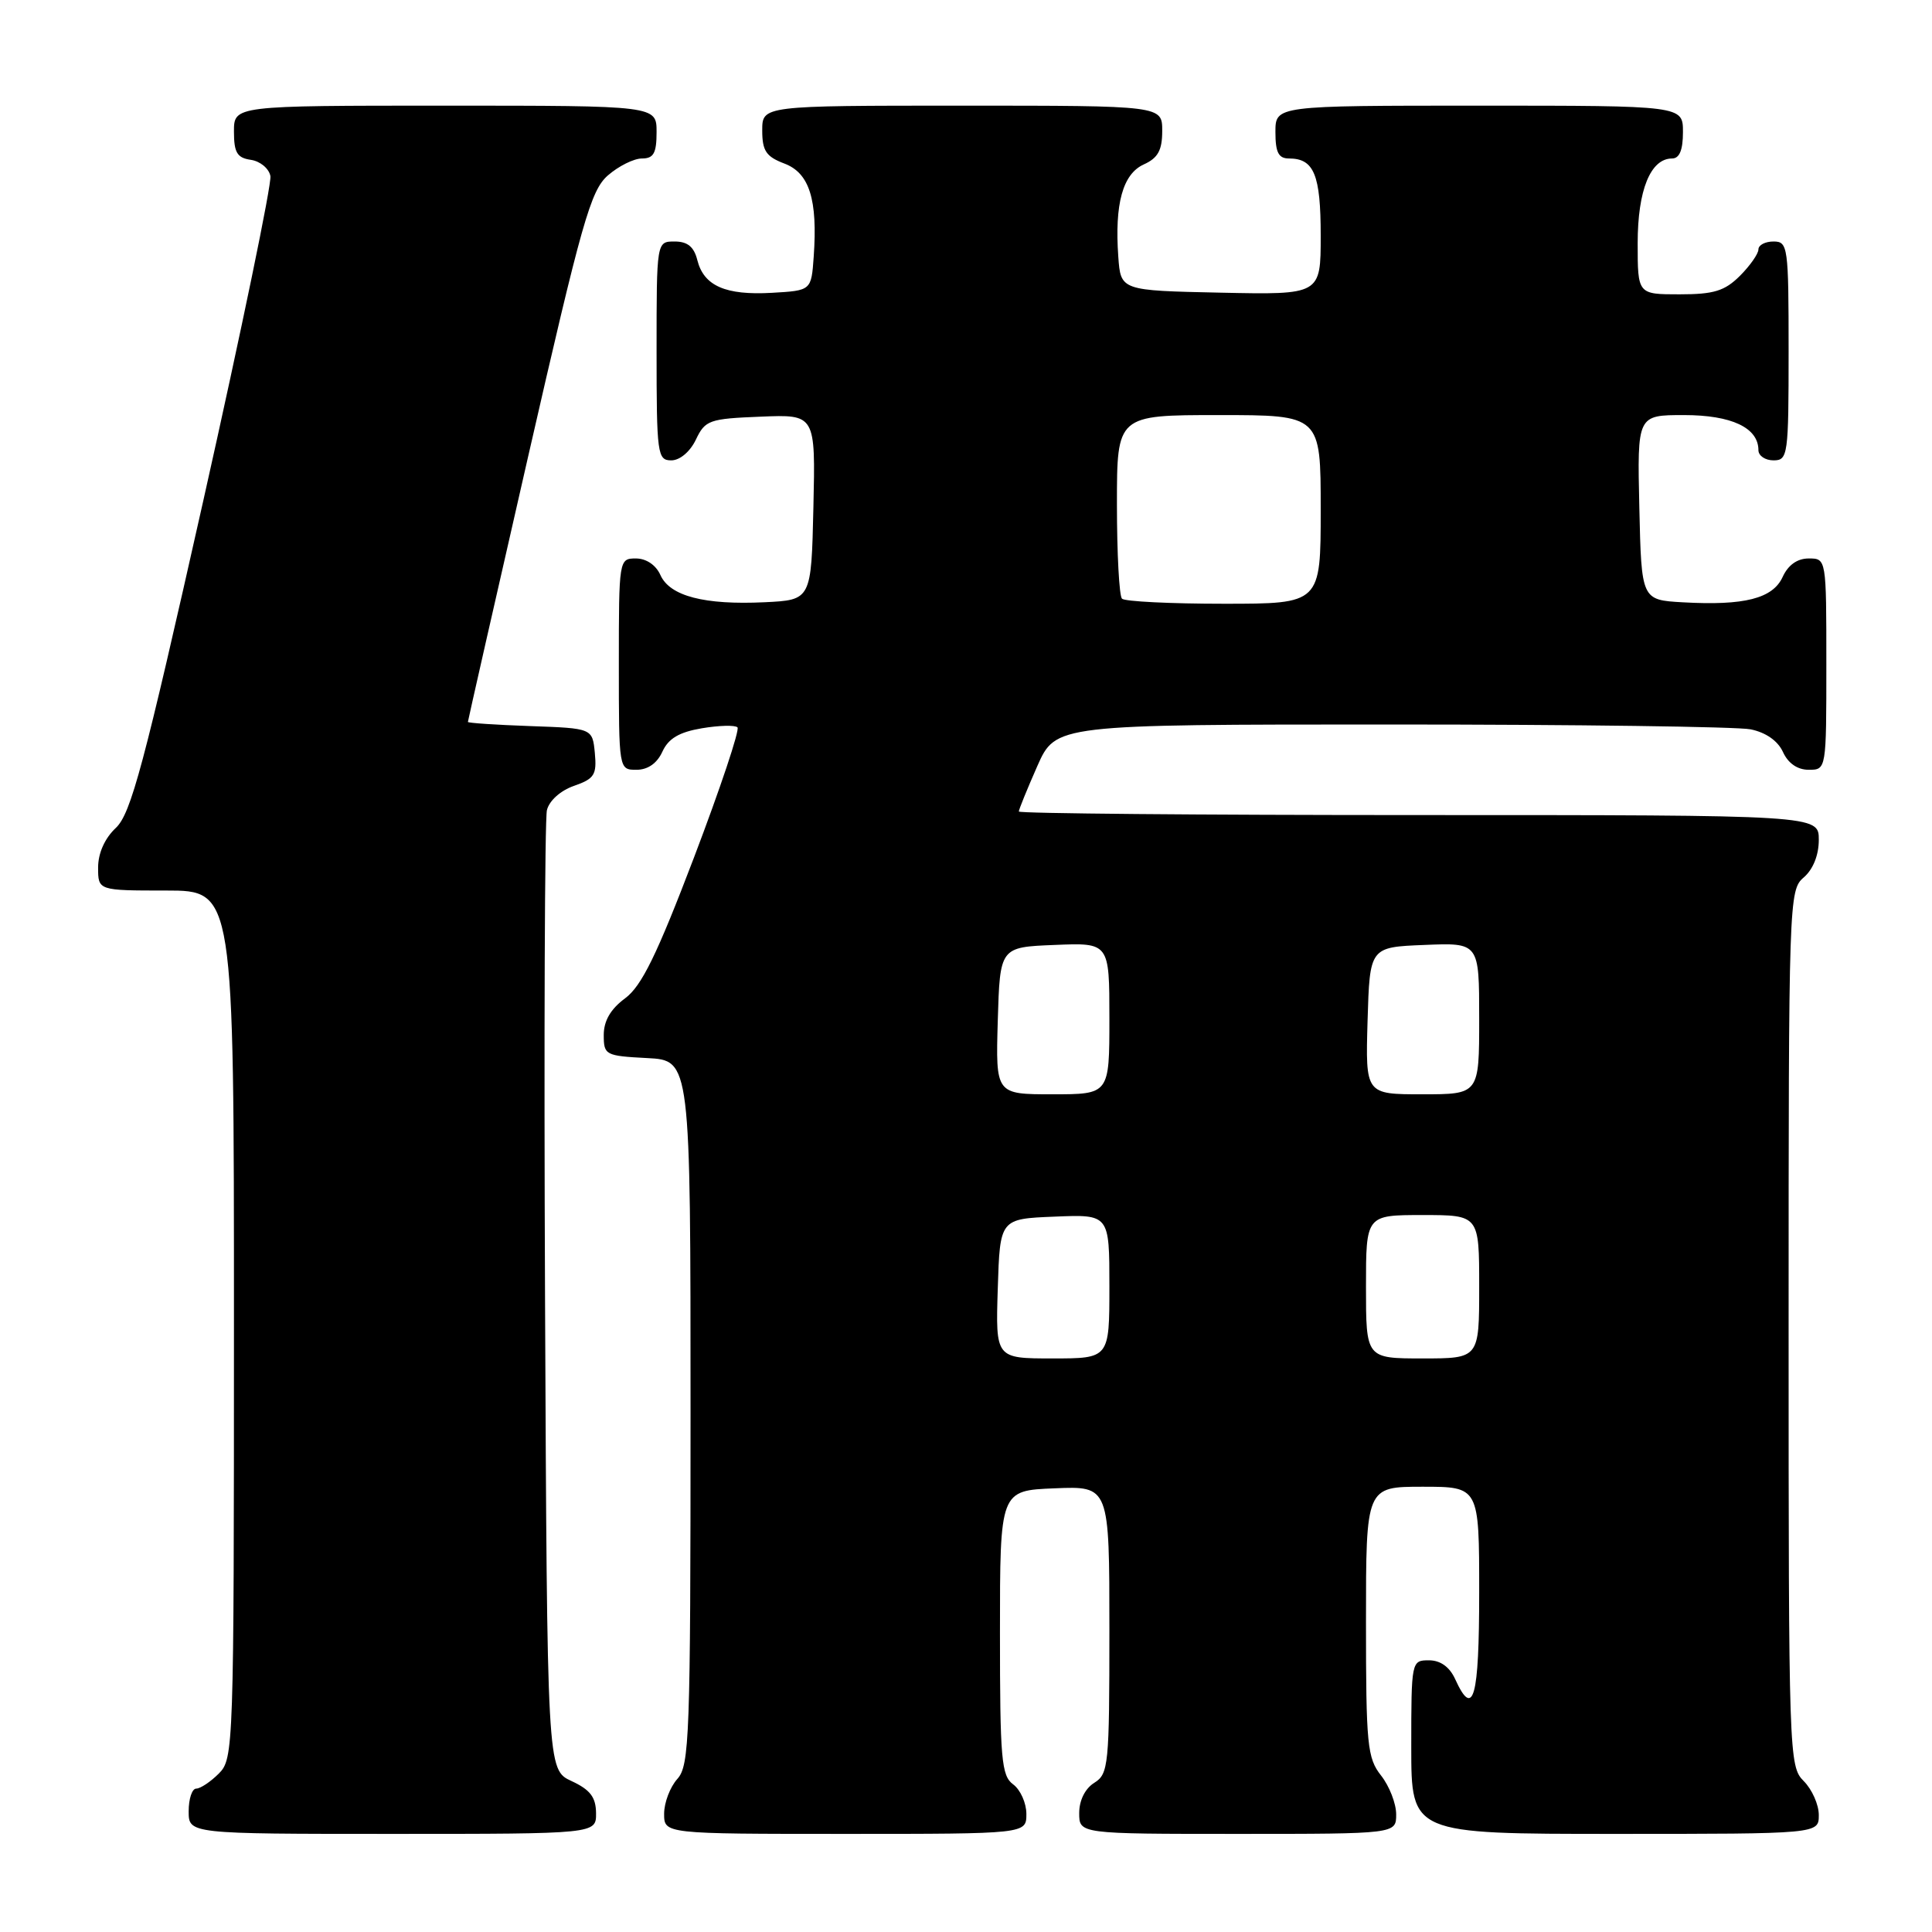 <?xml version="1.0" encoding="UTF-8" standalone="no"?>
<!DOCTYPE svg PUBLIC "-//W3C//DTD SVG 1.1//EN" "http://www.w3.org/Graphics/SVG/1.1/DTD/svg11.dtd" >
<svg xmlns="http://www.w3.org/2000/svg" xmlns:xlink="http://www.w3.org/1999/xlink" version="1.1" viewBox="0 0 256 256">
 <g >
 <path fill="currentColor"
d=" M 78.98 240.25 C 78.96 238.14 78.21 237.15 75.73 236.00 C 72.50 234.50 72.50 234.50 72.22 172.00 C 72.07 137.62 72.18 108.53 72.47 107.35 C 72.77 106.10 74.27 104.75 76.06 104.13 C 78.76 103.19 79.09 102.66 78.82 99.78 C 78.50 96.50 78.50 96.50 70.25 96.21 C 65.71 96.05 62.00 95.80 62.00 95.66 C 62.00 95.52 65.59 79.68 69.99 60.45 C 77.10 29.36 78.26 25.25 80.54 23.25 C 81.96 22.01 83.99 21.00 85.06 21.00 C 86.61 21.00 87.00 20.30 87.00 17.50 C 87.00 14.00 87.00 14.00 59.00 14.00 C 31.00 14.00 31.00 14.00 31.00 17.43 C 31.00 20.22 31.42 20.92 33.24 21.18 C 34.47 21.36 35.64 22.32 35.83 23.33 C 36.02 24.33 32.02 43.68 26.94 66.33 C 19.05 101.45 17.35 107.82 15.35 109.70 C 13.88 111.08 13.00 113.05 13.00 114.95 C 13.00 118.00 13.00 118.00 22.00 118.00 C 31.00 118.00 31.00 118.00 31.00 175.50 C 31.00 231.67 30.95 233.05 29.00 235.00 C 27.90 236.10 26.55 237.00 26.00 237.00 C 25.45 237.00 25.00 238.35 25.00 240.00 C 25.00 243.00 25.00 243.00 52.00 243.00 C 79.00 243.00 79.00 243.00 78.98 240.25 Z  M 136.00 240.36 C 136.00 238.91 135.21 237.15 134.25 236.44 C 132.69 235.30 132.50 233.11 132.50 216.33 C 132.50 197.50 132.50 197.50 139.75 197.21 C 147.00 196.91 147.00 196.91 147.00 215.95 C 147.00 233.90 146.89 235.05 145.00 236.23 C 143.78 236.99 143.00 238.56 143.00 240.24 C 143.00 243.00 143.00 243.00 164.00 243.00 C 185.00 243.00 185.00 243.00 185.00 240.41 C 185.00 238.98 184.10 236.67 183.00 235.27 C 181.17 232.95 181.00 231.22 181.00 214.87 C 181.00 197.00 181.00 197.00 188.50 197.00 C 196.00 197.00 196.00 197.00 196.00 211.00 C 196.00 225.03 195.23 227.80 192.82 222.50 C 192.08 220.87 190.86 220.00 189.34 220.00 C 187.02 220.00 187.00 220.11 187.00 231.50 C 187.00 243.00 187.00 243.00 214.00 243.00 C 241.00 243.00 241.00 243.00 241.00 240.50 C 241.00 239.12 240.10 237.10 239.00 236.00 C 237.05 234.05 237.00 232.67 237.00 175.99 C 237.00 119.22 237.04 117.94 239.00 116.27 C 240.24 115.20 241.00 113.32 241.00 111.28 C 241.00 108.00 241.00 108.00 188.00 108.00 C 158.85 108.00 135.00 107.79 135.00 107.53 C 135.00 107.27 136.10 104.57 137.44 101.53 C 139.89 96.00 139.89 96.00 184.32 96.00 C 208.76 96.00 230.20 96.29 231.96 96.64 C 233.98 97.05 235.57 98.16 236.25 99.64 C 236.93 101.14 238.17 102.00 239.66 102.00 C 242.00 102.00 242.00 102.00 242.00 88.00 C 242.00 74.00 242.00 74.00 239.66 74.00 C 238.15 74.00 236.93 74.87 236.21 76.45 C 234.90 79.31 231.13 80.27 223.00 79.81 C 217.50 79.50 217.50 79.50 217.22 67.25 C 216.94 55.00 216.94 55.00 223.14 55.00 C 229.45 55.00 233.00 56.68 233.00 59.65 C 233.00 60.39 233.90 61.00 235.00 61.00 C 236.91 61.00 237.00 60.33 237.00 46.50 C 237.00 32.67 236.91 32.00 235.00 32.00 C 233.90 32.00 233.00 32.47 233.00 33.05 C 233.00 33.62 231.90 35.20 230.55 36.55 C 228.53 38.56 227.10 39.00 222.55 39.00 C 217.00 39.00 217.00 39.00 217.00 32.22 C 217.00 25.20 218.70 21.00 221.56 21.00 C 222.54 21.00 223.00 19.88 223.00 17.50 C 223.00 14.00 223.00 14.00 196.00 14.00 C 169.00 14.00 169.00 14.00 169.00 17.50 C 169.00 20.20 169.41 21.00 170.80 21.00 C 174.12 21.00 175.00 23.15 175.00 31.23 C 175.00 39.06 175.00 39.06 161.75 38.78 C 148.50 38.50 148.50 38.50 148.18 34.02 C 147.68 27.01 148.77 23.06 151.55 21.79 C 153.44 20.94 154.00 19.91 154.00 17.34 C 154.00 14.00 154.00 14.00 127.50 14.00 C 101.00 14.00 101.00 14.00 101.00 17.28 C 101.00 19.99 101.51 20.75 103.93 21.67 C 107.25 22.92 108.36 26.43 107.82 34.02 C 107.50 38.50 107.50 38.50 102.28 38.80 C 96.15 39.15 93.26 37.89 92.40 34.47 C 91.96 32.70 91.10 32.00 89.39 32.00 C 87.00 32.00 87.00 32.00 87.00 46.50 C 87.00 60.20 87.11 61.00 88.95 61.00 C 90.08 61.00 91.44 59.86 92.21 58.25 C 93.44 55.67 93.97 55.48 100.79 55.21 C 108.06 54.91 108.06 54.91 107.78 67.21 C 107.50 79.50 107.50 79.50 101.32 79.80 C 93.34 80.18 88.76 78.99 87.51 76.20 C 86.92 74.87 85.63 74.00 84.26 74.00 C 82.02 74.00 82.00 74.12 82.00 88.00 C 82.00 102.00 82.00 102.00 84.34 102.00 C 85.84 102.00 87.07 101.14 87.77 99.60 C 88.57 97.85 89.99 97.01 93.00 96.50 C 95.27 96.12 97.40 96.06 97.72 96.38 C 98.04 96.70 95.45 104.44 91.97 113.59 C 87.02 126.58 85.02 130.66 82.82 132.29 C 80.91 133.70 80.00 135.27 80.00 137.14 C 80.00 139.80 80.21 139.91 85.75 140.20 C 91.50 140.50 91.50 140.50 91.50 187.15 C 91.50 230.17 91.36 233.94 89.75 235.72 C 88.79 236.79 88.00 238.86 88.00 240.33 C 88.00 243.00 88.00 243.00 112.00 243.00 C 136.00 243.00 136.00 243.00 136.00 240.36 Z  M 132.21 170.75 C 132.50 161.50 132.50 161.50 139.75 161.21 C 147.00 160.91 147.00 160.91 147.00 170.46 C 147.00 180.00 147.00 180.00 139.46 180.00 C 131.92 180.00 131.92 180.00 132.21 170.75 Z  M 181.00 170.50 C 181.00 161.00 181.00 161.00 188.50 161.00 C 196.00 161.00 196.00 161.00 196.00 170.50 C 196.00 180.00 196.00 180.00 188.50 180.00 C 181.00 180.00 181.00 180.00 181.00 170.50 Z  M 132.21 135.25 C 132.50 125.50 132.50 125.50 139.75 125.21 C 147.00 124.91 147.00 124.91 147.00 134.96 C 147.00 145.00 147.00 145.00 139.46 145.00 C 131.93 145.00 131.93 145.00 132.21 135.25 Z  M 181.21 135.25 C 181.50 125.50 181.50 125.50 188.75 125.21 C 196.00 124.91 196.00 124.91 196.00 134.96 C 196.00 145.00 196.00 145.00 188.46 145.00 C 180.93 145.00 180.93 145.00 181.21 135.25 Z  M 148.67 79.33 C 148.30 78.97 148.00 73.34 148.00 66.83 C 148.00 55.00 148.00 55.00 161.50 55.00 C 175.00 55.00 175.00 55.00 175.00 67.50 C 175.00 80.00 175.00 80.00 162.17 80.00 C 155.11 80.00 149.03 79.70 148.67 79.33 Z "/>
</g>
</svg>